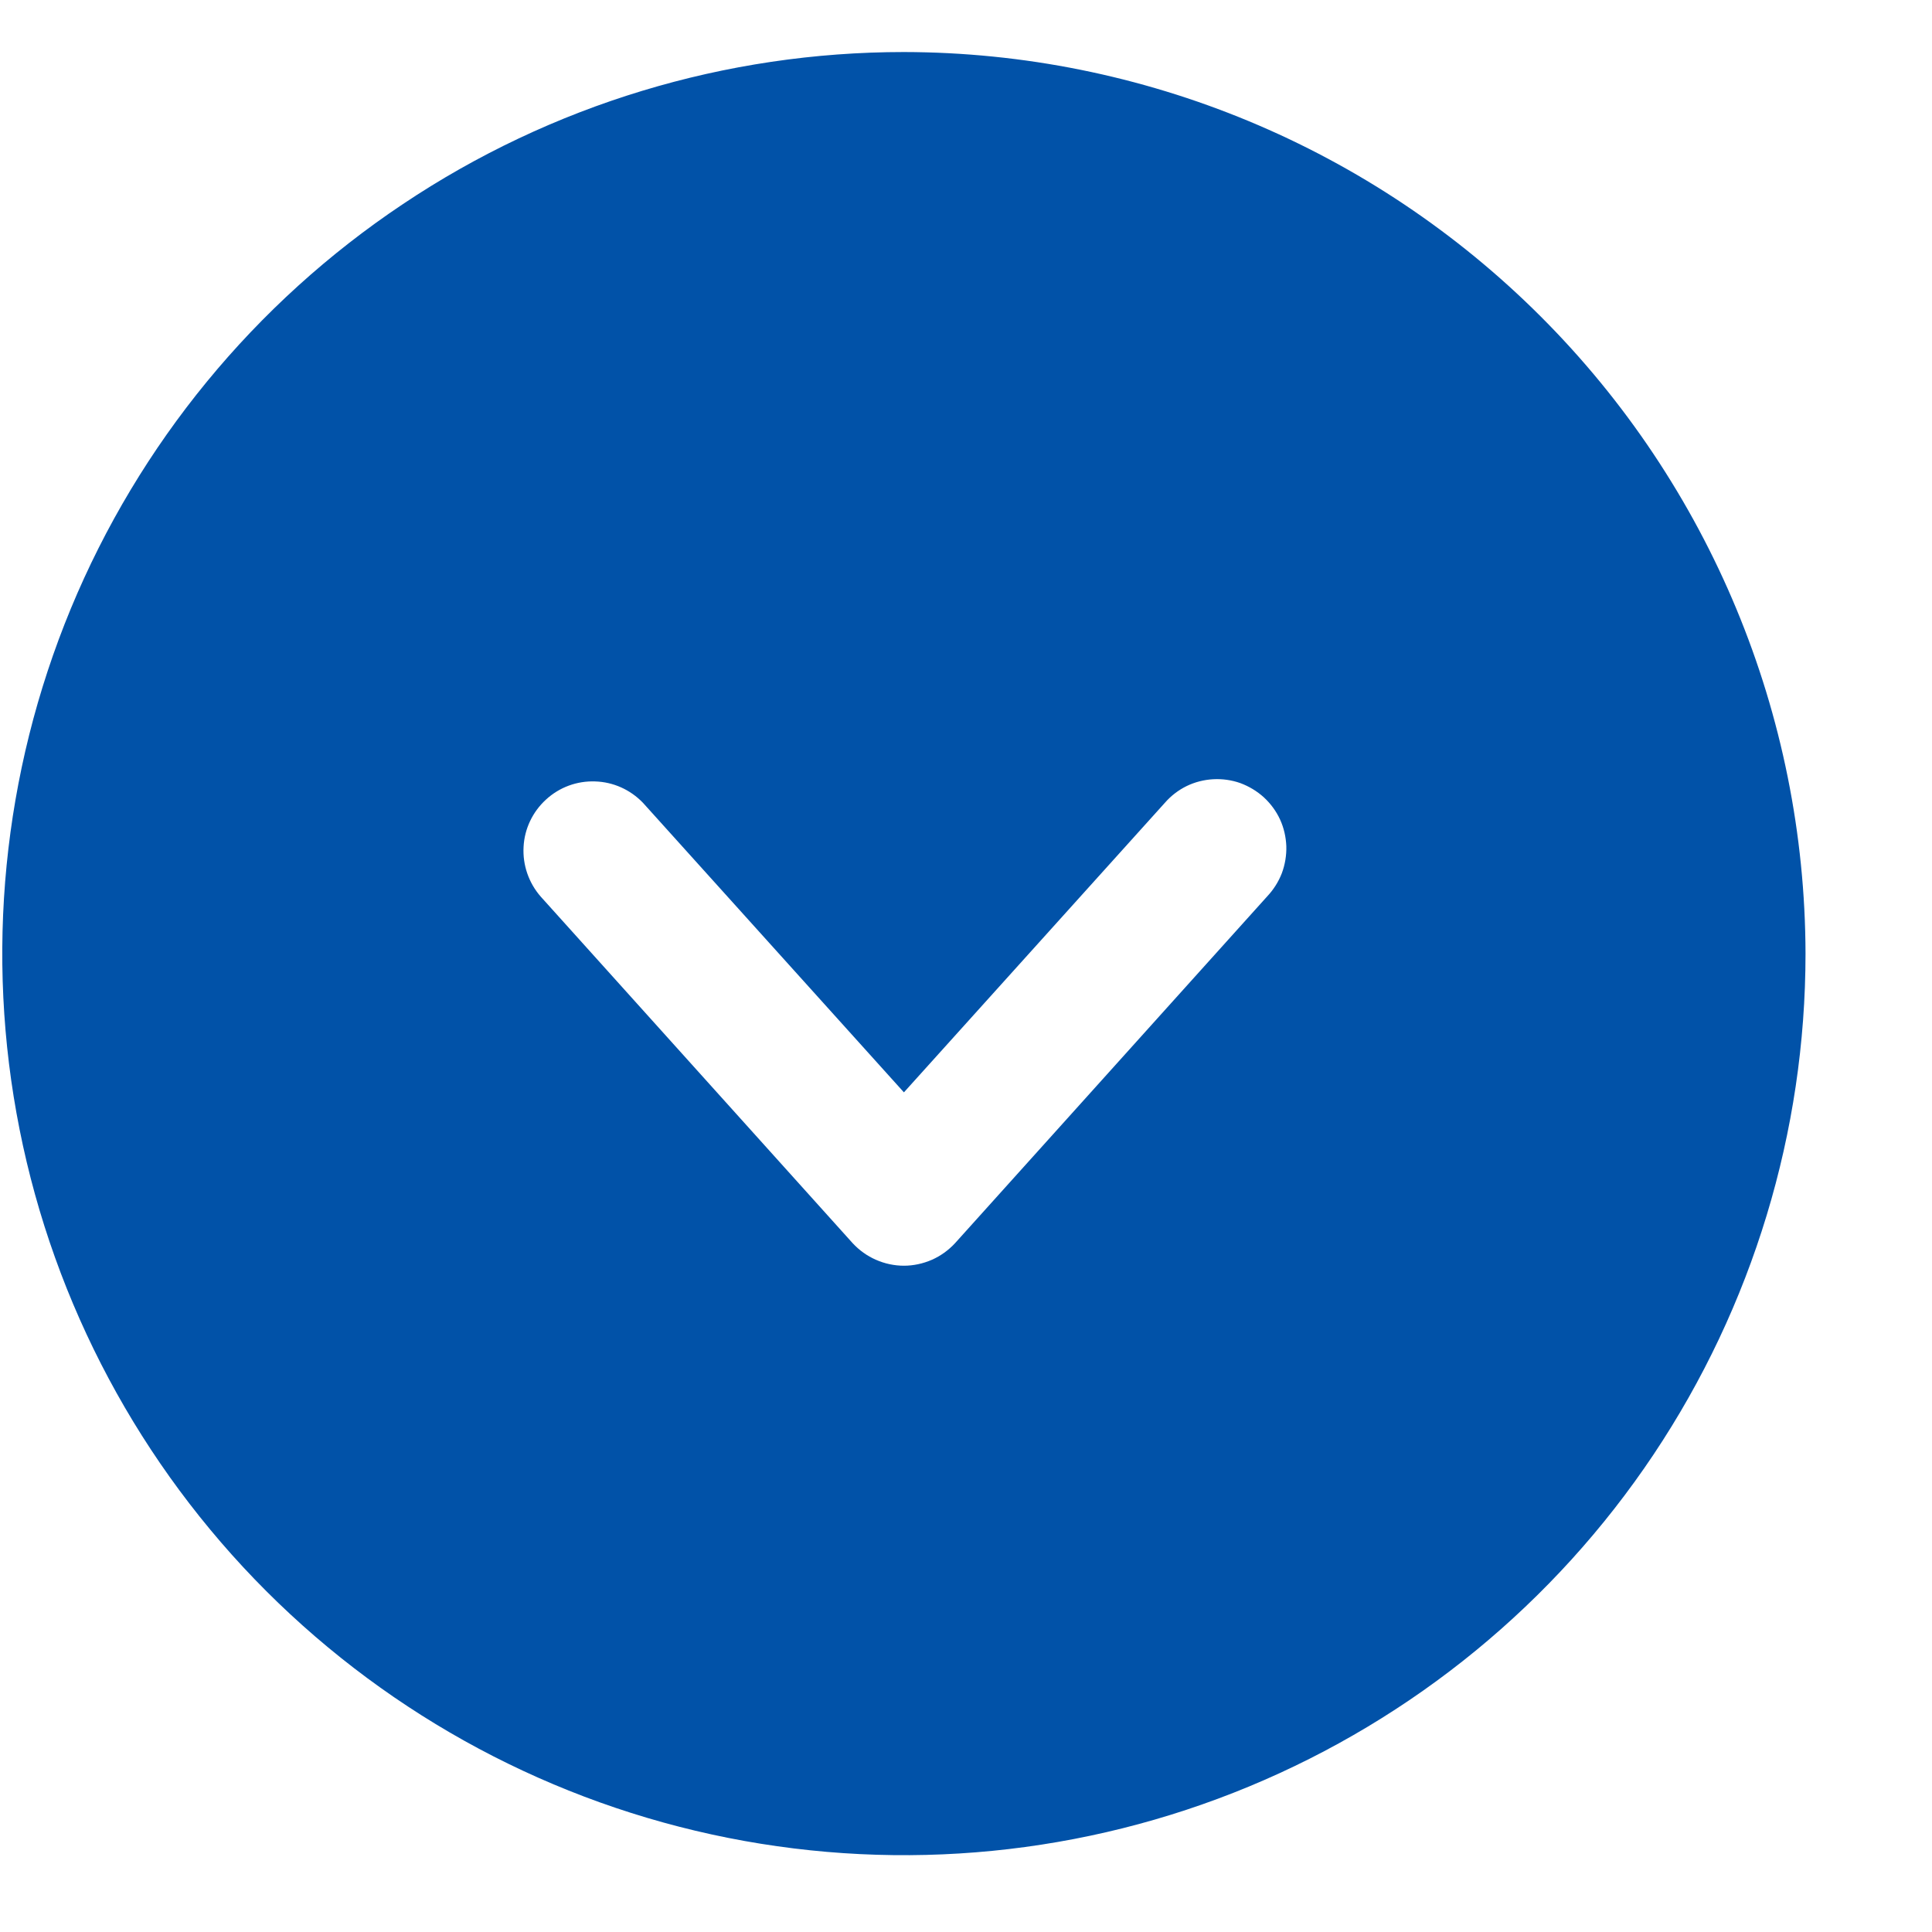 <svg width="15" height="15" viewBox="0 0 15 15" fill="none" xmlns="http://www.w3.org/2000/svg">
<path d="M7.018 0.404C5.633 0.404 4.28 0.814 3.129 1.584C1.977 2.353 1.08 3.446 0.55 4.725C0.021 6.004 -0.118 7.412 0.152 8.769C0.422 10.127 1.089 11.375 2.068 12.354C3.047 13.332 4.294 13.999 5.652 14.269C7.01 14.539 8.417 14.401 9.696 13.871C10.975 13.341 12.069 12.444 12.838 11.293C13.607 10.142 14.018 8.788 14.018 7.404C14.014 5.548 13.275 3.77 11.963 2.458C10.651 1.146 8.873 0.407 7.018 0.404ZM9.838 6.96L7.415 9.652C7.364 9.707 7.303 9.751 7.235 9.781C7.166 9.811 7.092 9.827 7.018 9.827C6.943 9.827 6.869 9.811 6.801 9.781C6.732 9.751 6.671 9.707 6.62 9.652L4.197 6.96C4.105 6.854 4.057 6.716 4.065 6.575C4.072 6.435 4.135 6.303 4.239 6.208C4.343 6.112 4.48 6.062 4.62 6.067C4.761 6.071 4.894 6.131 4.992 6.233L7.018 8.481L9.044 6.233C9.091 6.179 9.148 6.135 9.213 6.103C9.277 6.072 9.347 6.054 9.419 6.05C9.49 6.046 9.562 6.056 9.63 6.08C9.697 6.105 9.759 6.142 9.812 6.19C9.865 6.239 9.908 6.297 9.938 6.362C9.968 6.427 9.984 6.498 9.987 6.57C9.989 6.641 9.977 6.713 9.952 6.78C9.926 6.847 9.887 6.908 9.838 6.96Z" fill="#0152A8"/>
</svg>
